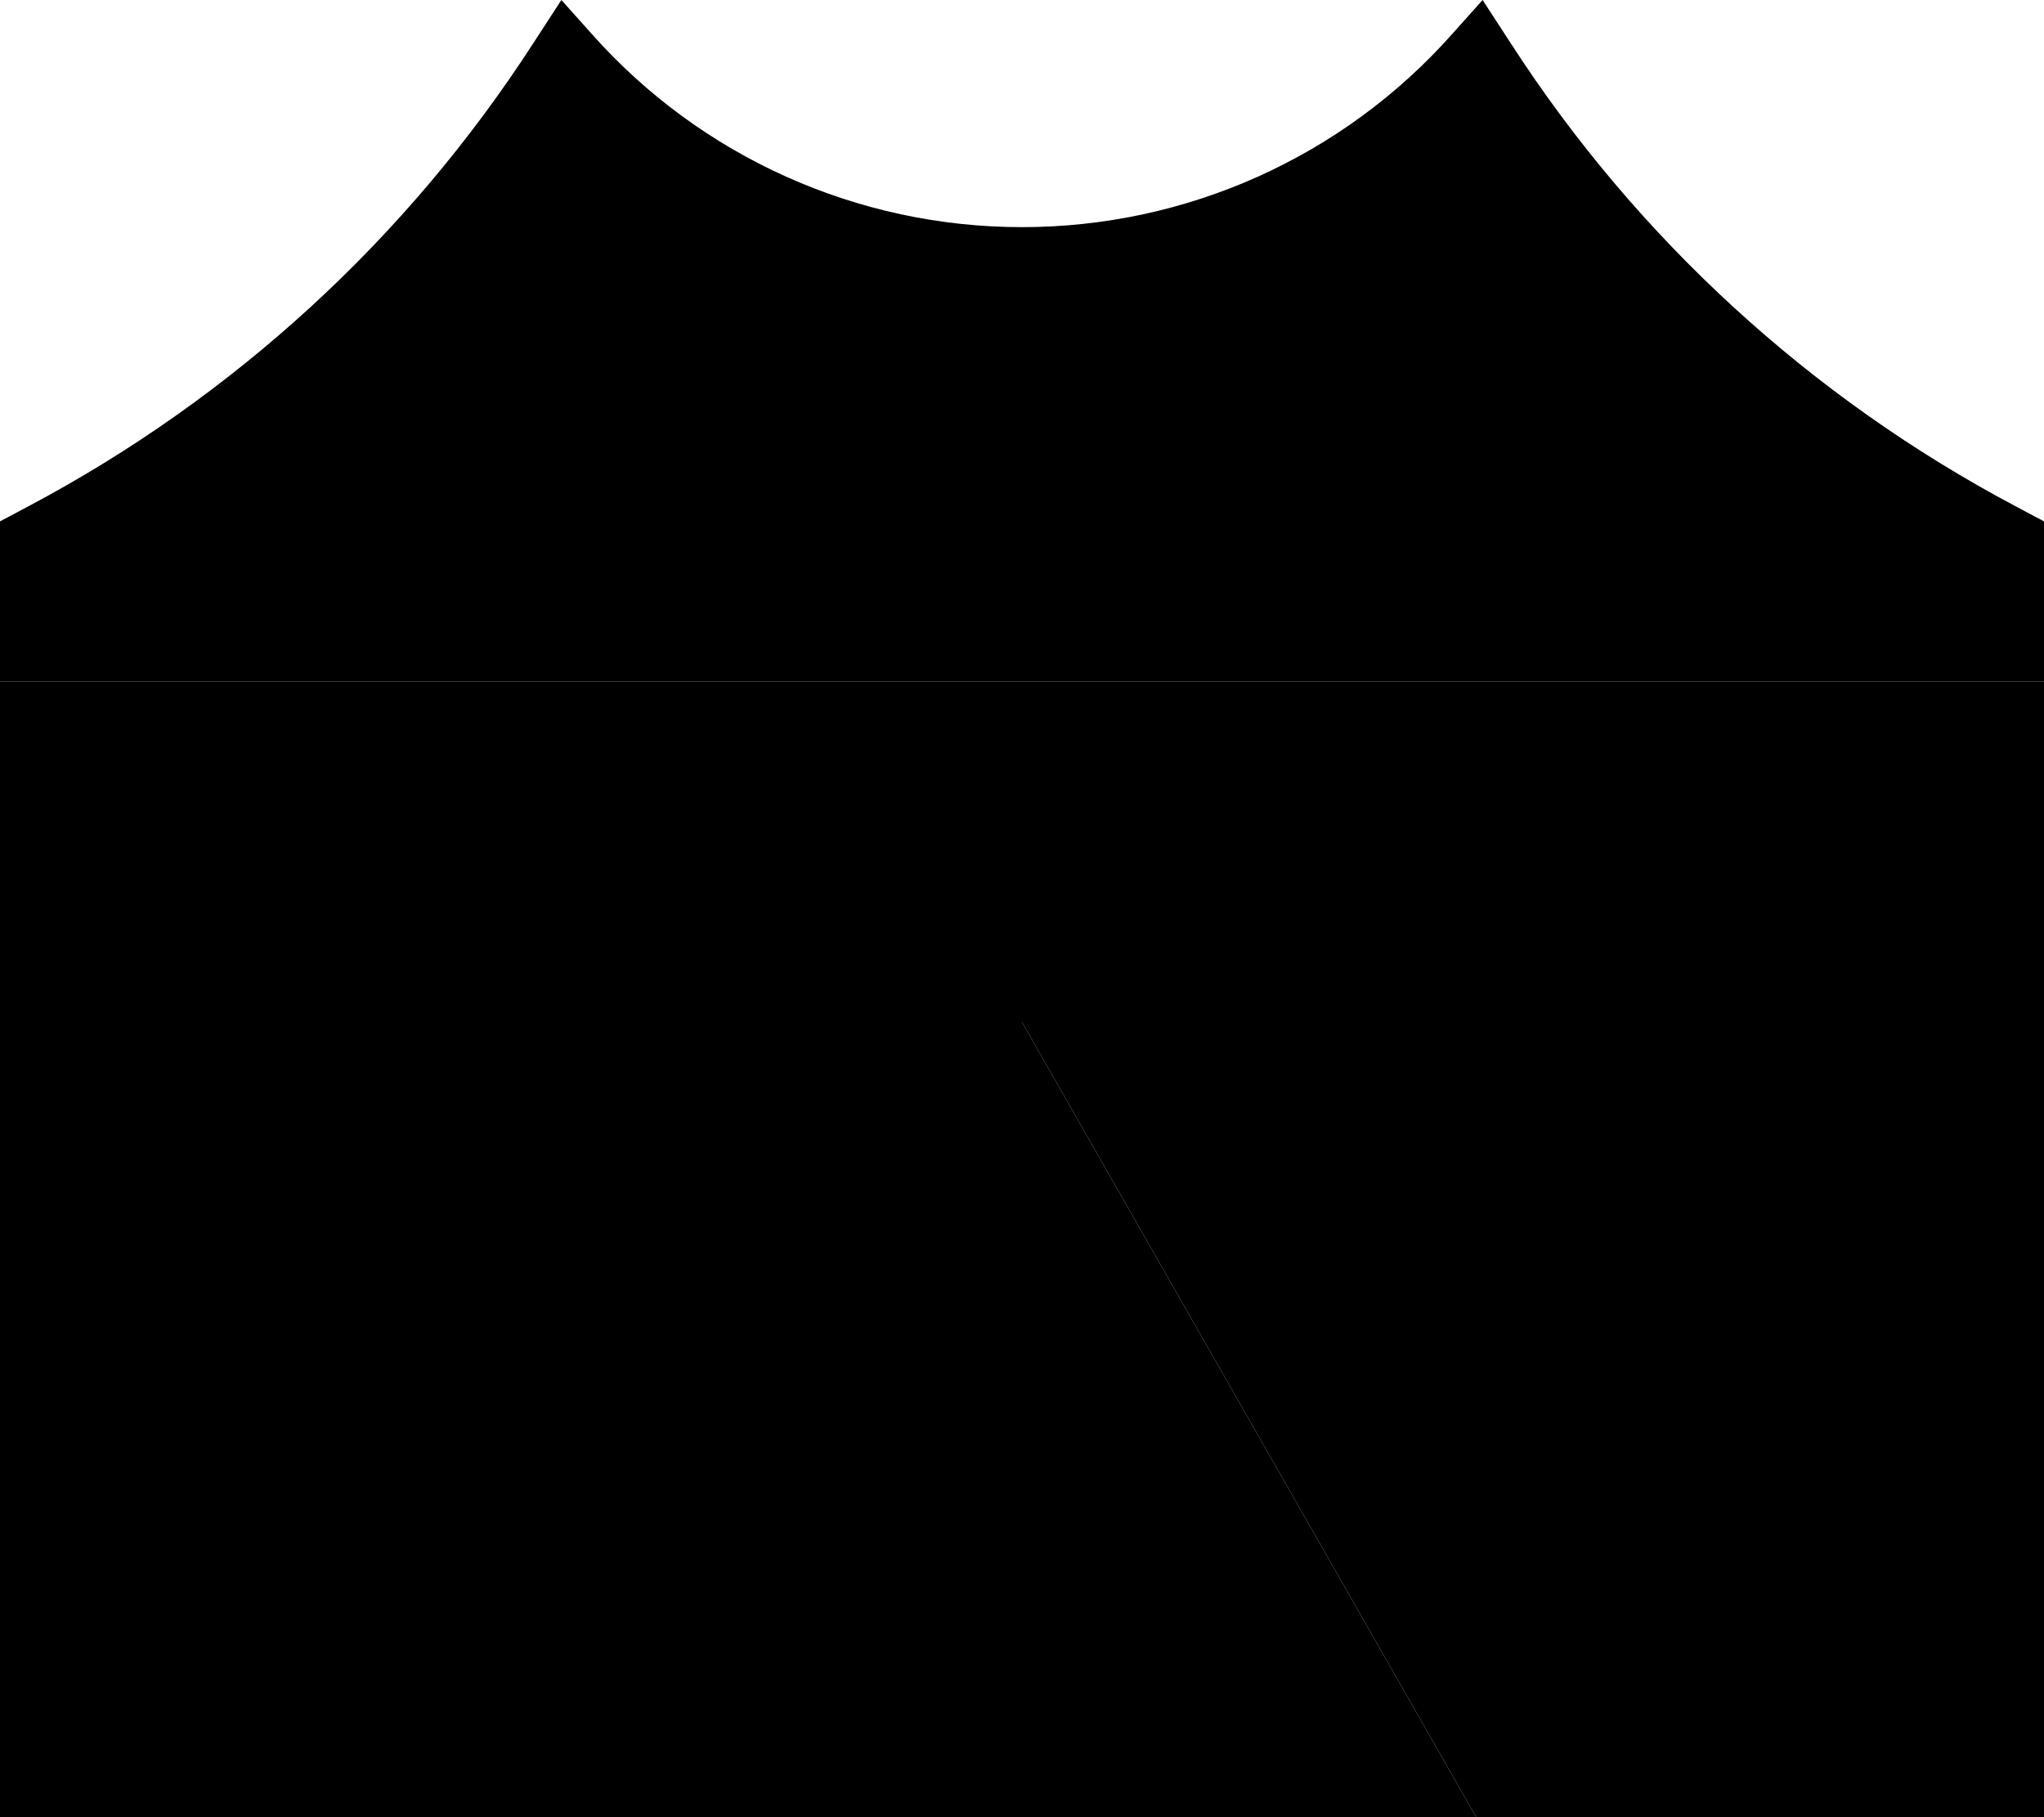 <svg xmlns="http://www.w3.org/2000/svg" viewBox="0 0 576 512"><path class="pr-icon-duotone-secondary" d="M0 192l576 0 0 320-160 0L288 288l0 224L0 512 0 192z"/><path class="pr-icon-duotone-primary" d="M7.9 142.7L0 146.9 0 192l576 0 0-45.1-7.9-4.2C510.3 112.1 461.3 67.2 425.8 12.3L417.8 0l-8.5 9.5C378.5 44.2 334.4 64 288 64s-90.5-19.8-121.3-54.5L158.2 0l-8 12.3C114.7 67.2 65.7 112.1 7.9 142.7zM288 512l128 0L288 288l0 224z"/></svg>